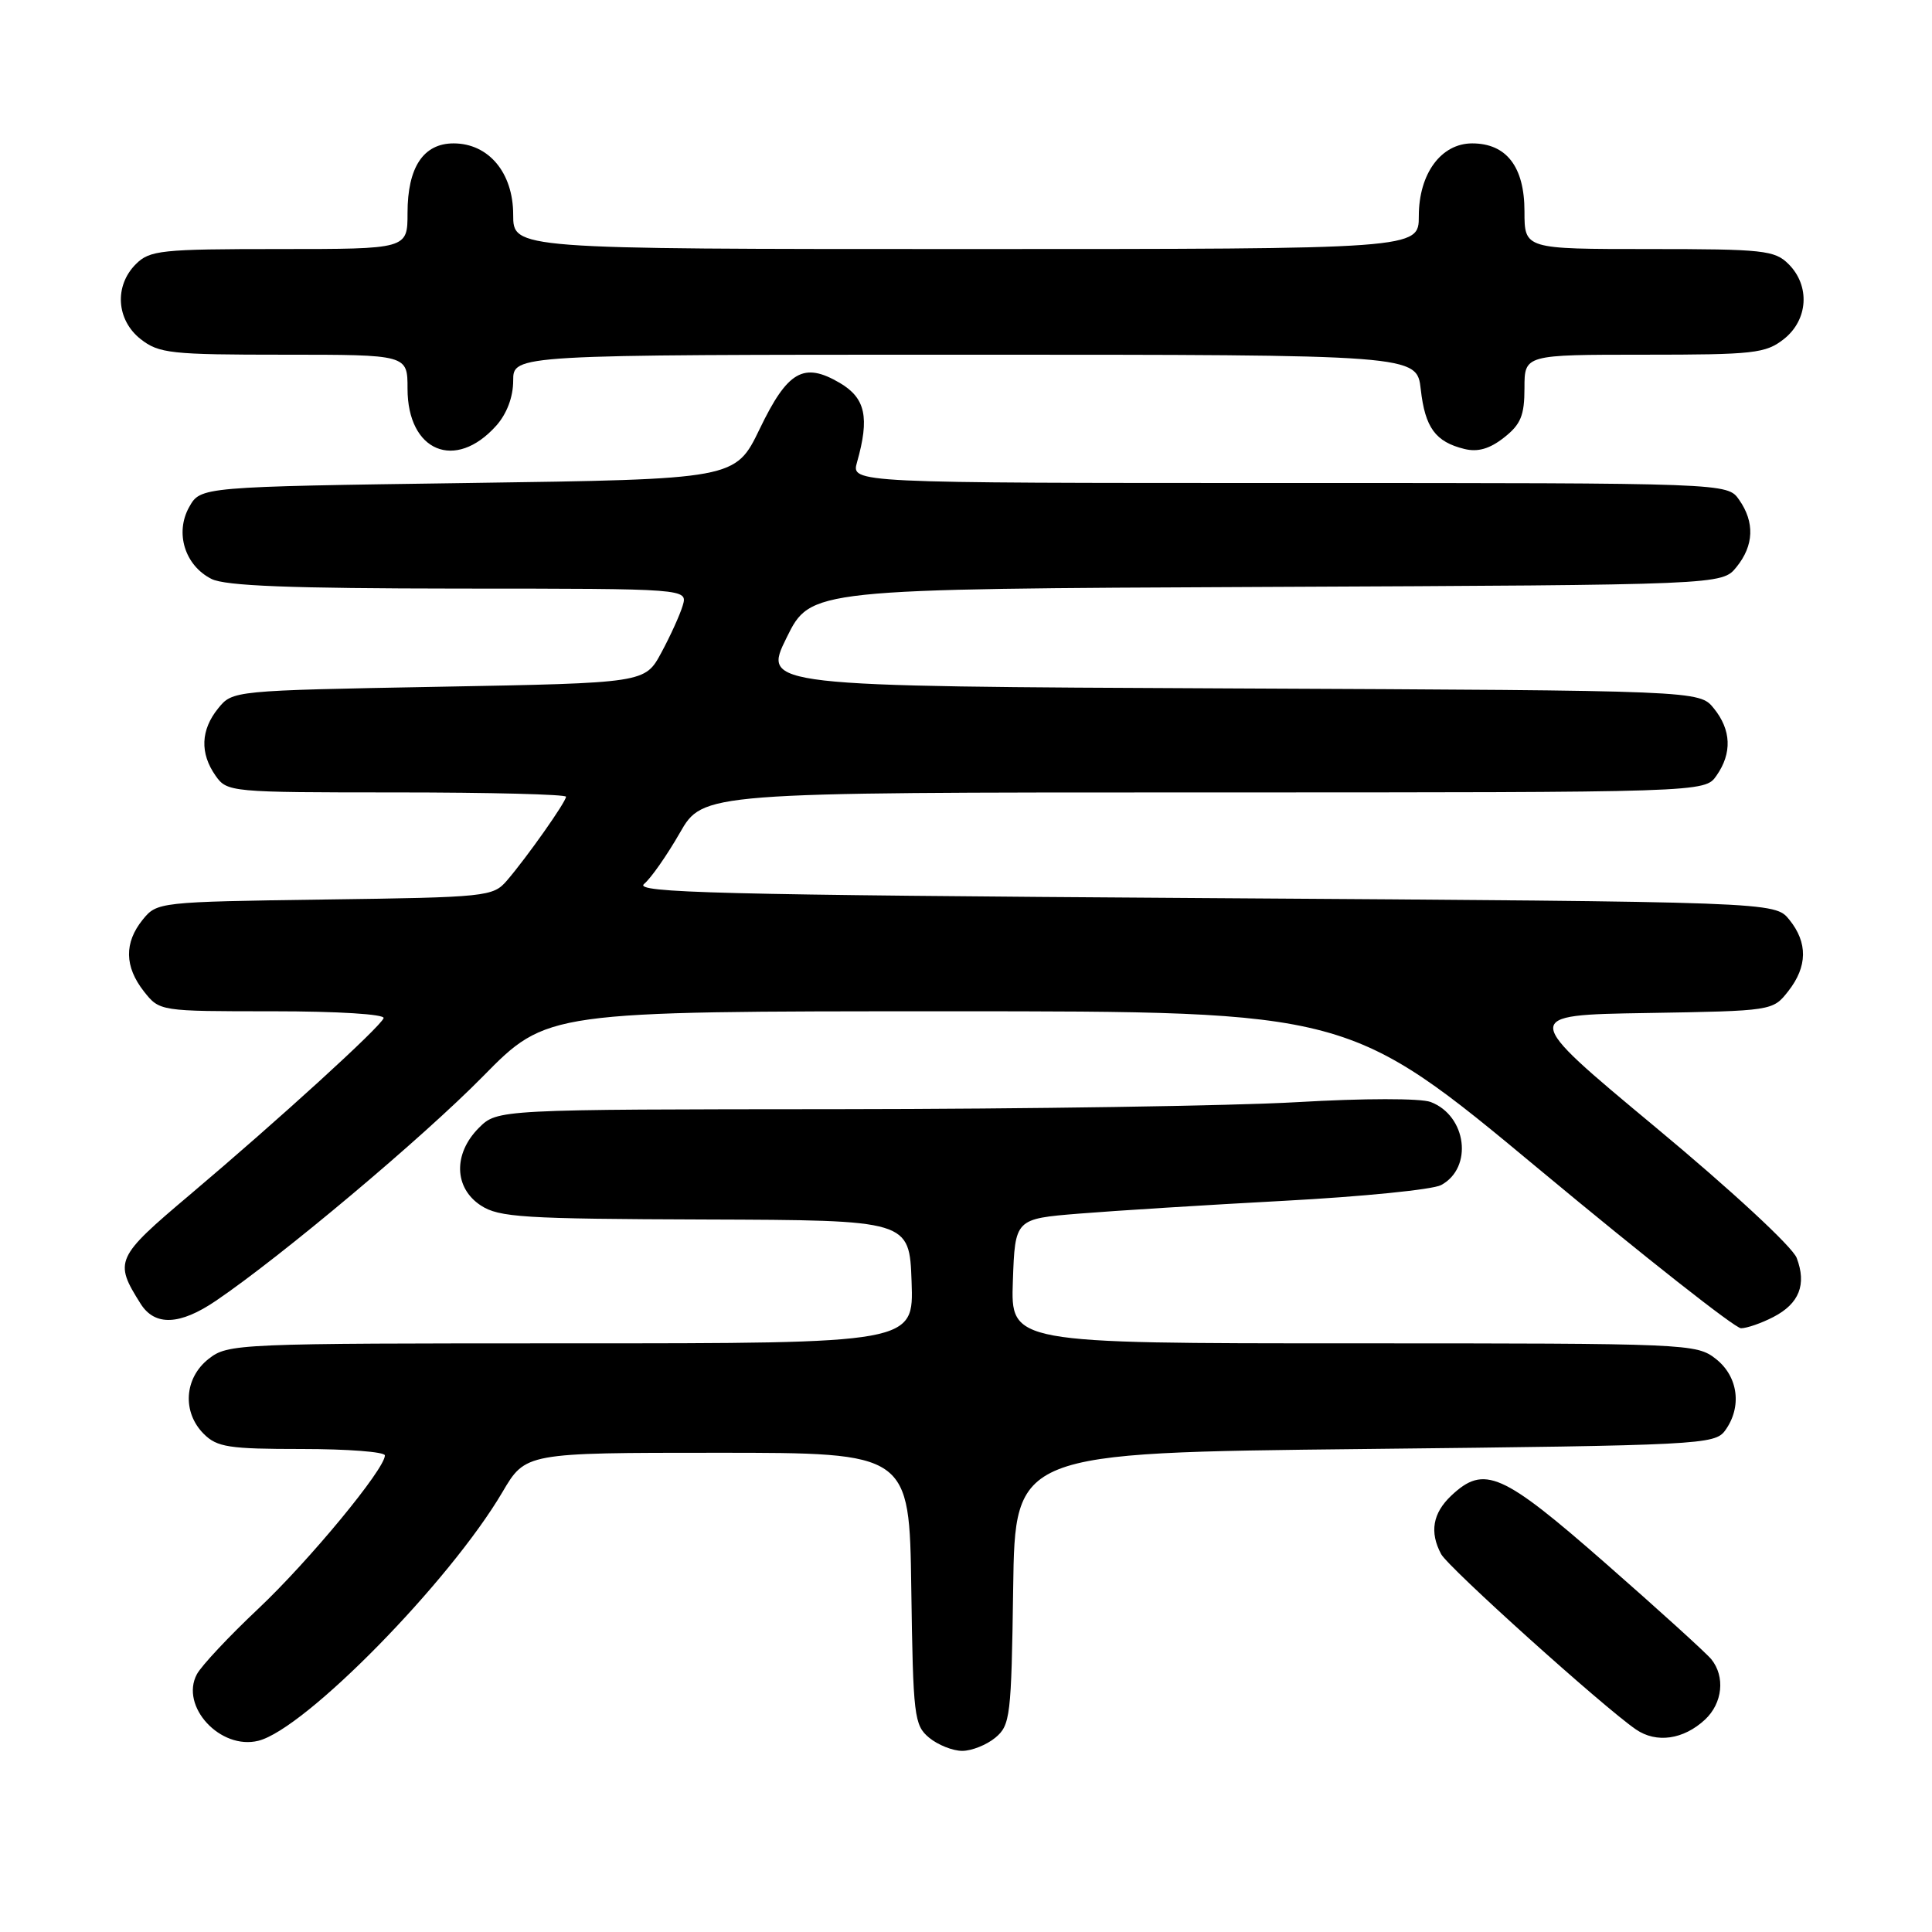 <?xml version="1.0" encoding="UTF-8" standalone="no"?>
<!DOCTYPE svg PUBLIC "-//W3C//DTD SVG 1.1//EN" "http://www.w3.org/Graphics/SVG/1.1/DTD/svg11.dtd" >
<svg xmlns="http://www.w3.org/2000/svg" xmlns:xlink="http://www.w3.org/1999/xlink" version="1.1" viewBox="0 0 256 256">
 <g >
 <path fill="currentColor"
d=" M 131.89 230.25 C 133.87 228.60 134.01 227.42 134.25 210.50 C 134.50 192.50 134.50 192.50 180.83 192.00 C 225.23 191.52 227.22 191.42 228.58 189.56 C 230.85 186.45 230.34 182.41 227.37 180.07 C 224.79 178.04 223.75 178.00 179.32 178.00 C 133.92 178.00 133.92 178.00 134.21 169.75 C 134.50 161.50 134.50 161.50 143.00 160.81 C 147.68 160.43 159.92 159.66 170.21 159.11 C 180.50 158.56 189.83 157.63 190.95 157.03 C 195.22 154.74 194.35 147.84 189.57 146.02 C 188.23 145.52 180.74 145.52 171.88 146.04 C 163.42 146.53 136.12 146.95 111.20 146.97 C 65.91 147.00 65.91 147.00 63.45 149.45 C 60.04 152.87 60.15 157.40 63.71 159.73 C 66.12 161.31 69.34 161.51 93.46 161.59 C 120.50 161.68 120.50 161.68 120.79 169.84 C 121.08 178.00 121.08 178.00 75.68 178.00 C 31.25 178.00 30.21 178.04 27.63 180.07 C 24.41 182.61 24.12 187.12 27.00 190.00 C 28.76 191.76 30.33 192.00 40.00 192.00 C 46.05 192.00 51.00 192.38 51.00 192.85 C 51.00 194.66 40.96 206.81 34.24 213.15 C 30.36 216.80 26.69 220.72 26.09 221.84 C 23.81 226.09 29.20 231.92 34.24 230.66 C 40.44 229.10 59.56 209.62 66.57 197.72 C 69.64 192.50 69.64 192.50 95.07 192.50 C 120.50 192.50 120.50 192.50 120.75 210.50 C 120.99 227.42 121.13 228.60 123.11 230.25 C 124.27 231.21 126.25 232.00 127.50 232.00 C 128.75 232.00 130.73 231.21 131.89 230.25 Z  M 225.92 227.86 C 228.26 225.68 228.62 222.15 226.75 219.85 C 226.06 219.01 219.77 213.30 212.76 207.16 C 199.01 195.11 196.67 194.08 192.31 198.17 C 189.84 200.50 189.40 203.02 190.96 205.93 C 191.92 207.72 212.43 226.18 216.77 229.16 C 219.48 231.02 223.07 230.51 225.92 227.86 Z  M 234.98 174.51 C 238.41 172.74 239.41 170.20 238.07 166.68 C 237.51 165.21 229.39 157.69 219.29 149.30 C 201.50 134.50 201.50 134.50 218.20 134.23 C 234.86 133.95 234.90 133.95 236.95 131.34 C 239.51 128.08 239.56 124.91 237.09 121.86 C 235.18 119.50 235.18 119.50 159.43 119.00 C 95.19 118.58 83.94 118.29 85.34 117.13 C 86.25 116.38 88.37 113.34 90.07 110.38 C 93.15 105.00 93.15 105.00 159.52 105.00 C 225.89 105.00 225.89 105.00 227.44 102.78 C 229.53 99.80 229.41 96.72 227.09 93.86 C 225.18 91.50 225.18 91.50 163.11 91.22 C 101.05 90.94 101.05 90.94 104.23 84.49 C 107.41 78.04 107.41 78.04 167.79 77.77 C 228.18 77.50 228.18 77.50 230.09 75.14 C 232.41 72.28 232.53 69.20 230.44 66.22 C 228.89 64.00 228.89 64.00 170.83 64.00 C 112.78 64.00 112.78 64.00 113.56 61.25 C 115.24 55.32 114.69 52.75 111.28 50.74 C 106.49 47.93 104.37 49.14 100.66 56.84 C 97.44 63.50 97.44 63.50 62.01 64.00 C 26.58 64.50 26.58 64.50 25.07 67.18 C 23.15 70.60 24.49 74.93 28.02 76.71 C 29.85 77.64 38.49 77.97 60.82 77.99 C 91.13 78.00 91.13 78.00 90.46 80.25 C 90.09 81.49 88.81 84.30 87.62 86.50 C 85.46 90.50 85.46 90.50 58.14 91.00 C 30.91 91.50 30.81 91.51 28.91 93.86 C 26.59 96.72 26.47 99.80 28.56 102.78 C 30.09 104.96 30.50 105.00 52.56 105.00 C 64.90 105.00 75.00 105.26 75.00 105.57 C 75.00 106.25 69.81 113.61 67.16 116.69 C 65.33 118.81 64.50 118.90 43.04 119.19 C 21.06 119.50 20.80 119.53 18.91 121.86 C 16.44 124.92 16.49 128.08 19.07 131.37 C 21.15 134.00 21.15 134.00 36.16 134.00 C 44.78 134.00 51.02 134.39 50.83 134.91 C 50.40 136.09 36.95 148.35 25.16 158.31 C 15.30 166.63 15.08 167.13 18.63 172.75 C 20.51 175.74 23.83 175.61 28.61 172.36 C 37.28 166.48 56.01 150.75 63.99 142.63 C 72.48 134.00 72.48 134.00 125.62 134.00 C 178.77 134.00 178.77 134.00 204.02 155.00 C 217.91 166.55 229.91 176.00 230.69 176.00 C 231.46 176.00 233.40 175.33 234.98 174.51 Z  M 65.75 56.41 C 67.16 54.83 68.00 52.60 68.00 50.44 C 68.00 47.00 68.00 47.00 127.87 47.00 C 187.74 47.00 187.74 47.00 188.26 51.60 C 188.83 56.67 190.21 58.55 194.04 59.49 C 195.82 59.93 197.40 59.47 199.29 57.98 C 201.51 56.24 202.00 55.05 202.00 51.43 C 202.00 47.00 202.00 47.00 217.87 47.00 C 232.40 47.00 233.95 46.83 236.37 44.93 C 239.59 42.39 239.88 37.88 237.00 35.00 C 235.16 33.16 233.67 33.00 218.50 33.00 C 202.00 33.00 202.00 33.00 202.00 28.00 C 202.00 22.10 199.61 19.00 195.07 19.00 C 190.95 19.00 188.00 23.02 188.00 28.63 C 188.00 33.00 188.00 33.00 128.00 33.00 C 68.00 33.00 68.00 33.00 68.00 28.45 C 68.00 22.89 64.75 19.00 60.10 19.00 C 56.10 19.00 54.00 22.17 54.00 28.22 C 54.00 33.00 54.00 33.00 37.00 33.00 C 21.33 33.00 19.84 33.16 18.00 35.00 C 15.12 37.88 15.41 42.39 18.63 44.93 C 21.06 46.83 22.59 47.00 37.63 47.00 C 54.00 47.00 54.00 47.00 54.00 51.50 C 54.00 59.82 60.33 62.47 65.75 56.41 Z "/>
</g>
</svg>
